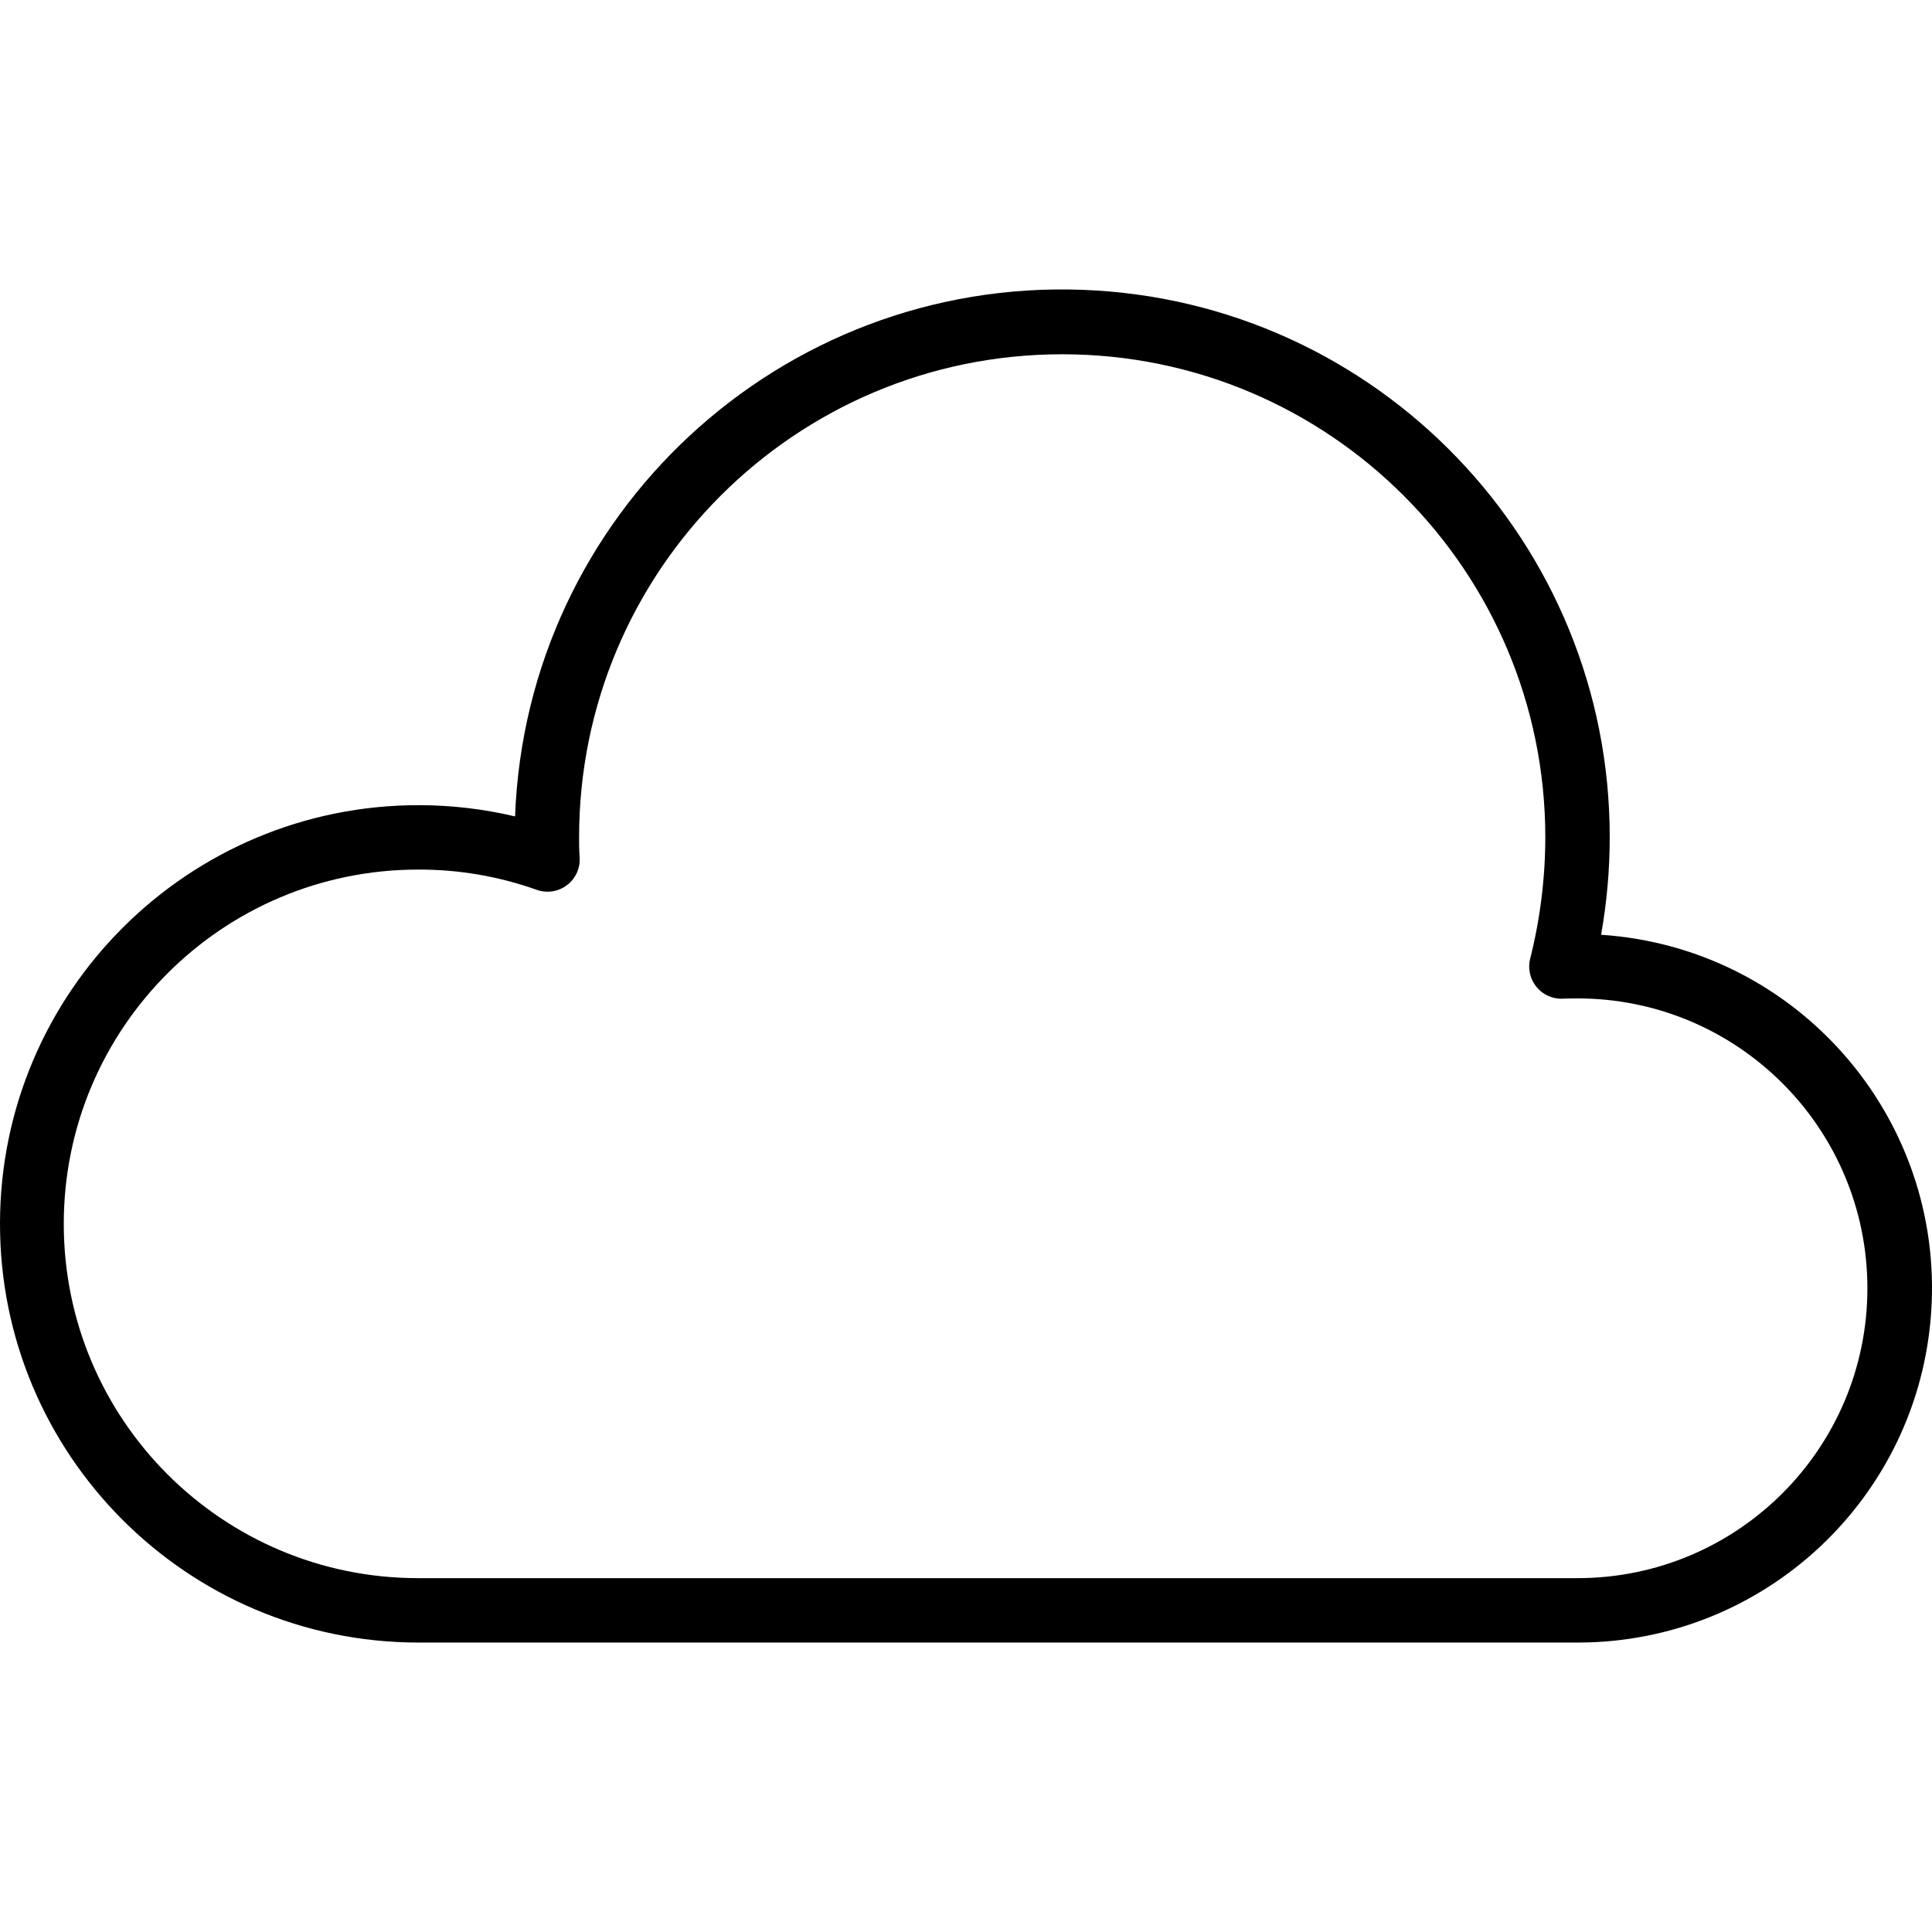 <?xml version="1.0" encoding="iso-8859-1"?>
<!-- Generator: Adobe Illustrator 19.0.0, SVG Export Plug-In . SVG Version: 6.00 Build 0)  -->
<svg version="1.1" id="Capa_1" xmlns="http://www.w3.org/2000/svg" xmlns:xlink="http://www.w3.org/1999/xlink" x="0px" y="0px"
	 viewBox="0 0 479.889 479.889" style="enable-background:new 0 0 479.889 479.889;" xml:space="preserve">
<g>
	<g>
		<path d="M397.696,232.187c1.419-7.986,2.137-16.081,2.144-24.192c0.054-73.162-57.782-133.256-130.892-136.004
			C193.89,69.17,130.757,127.73,127.936,202.787c-7.791-1.843-15.769-2.779-23.775-2.792C46.723,199.907,0.089,246.398,0,303.835
			c-0.089,57.438,46.402,104.072,103.84,104.16h288c46.364,0.024,84.793-35.928,87.854-82.19
			C482.903,277.31,446.191,235.396,397.696,232.187z M391.84,391.995h-288c-48.601,0-88-39.399-88-88c0-48.601,39.399-88,88-88
			c10.035-0.043,20.002,1.657,29.456,5.024c1.087,0.39,2.246,0.54,3.396,0.44c4.402-0.383,7.659-4.262,7.276-8.664
			c-0.128-1.6-0.128-3.2-0.128-4.8c0-66.274,53.726-120,120-120s120,53.726,120,120c-0.018,10.161-1.281,20.282-3.76,30.136
			c-0.199,0.794-0.275,1.614-0.225,2.43c0.269,4.41,4.063,7.767,8.473,7.498c1.112-0.064,2.304-0.064,3.512-0.064
			c39.765,0,72,32.235,72,72C463.84,359.76,431.604,391.995,391.84,391.995z"/>
	</g>
</g>
<g>
</g>
<g>
</g>
<g>
</g>
<g>
</g>
<g>
</g>
<g>
</g>
<g>
</g>
<g>
</g>
<g>
</g>
<g>
</g>
<g>
</g>
<g>
</g>
<g>
</g>
<g>
</g>
<g>
</g>
</svg>
